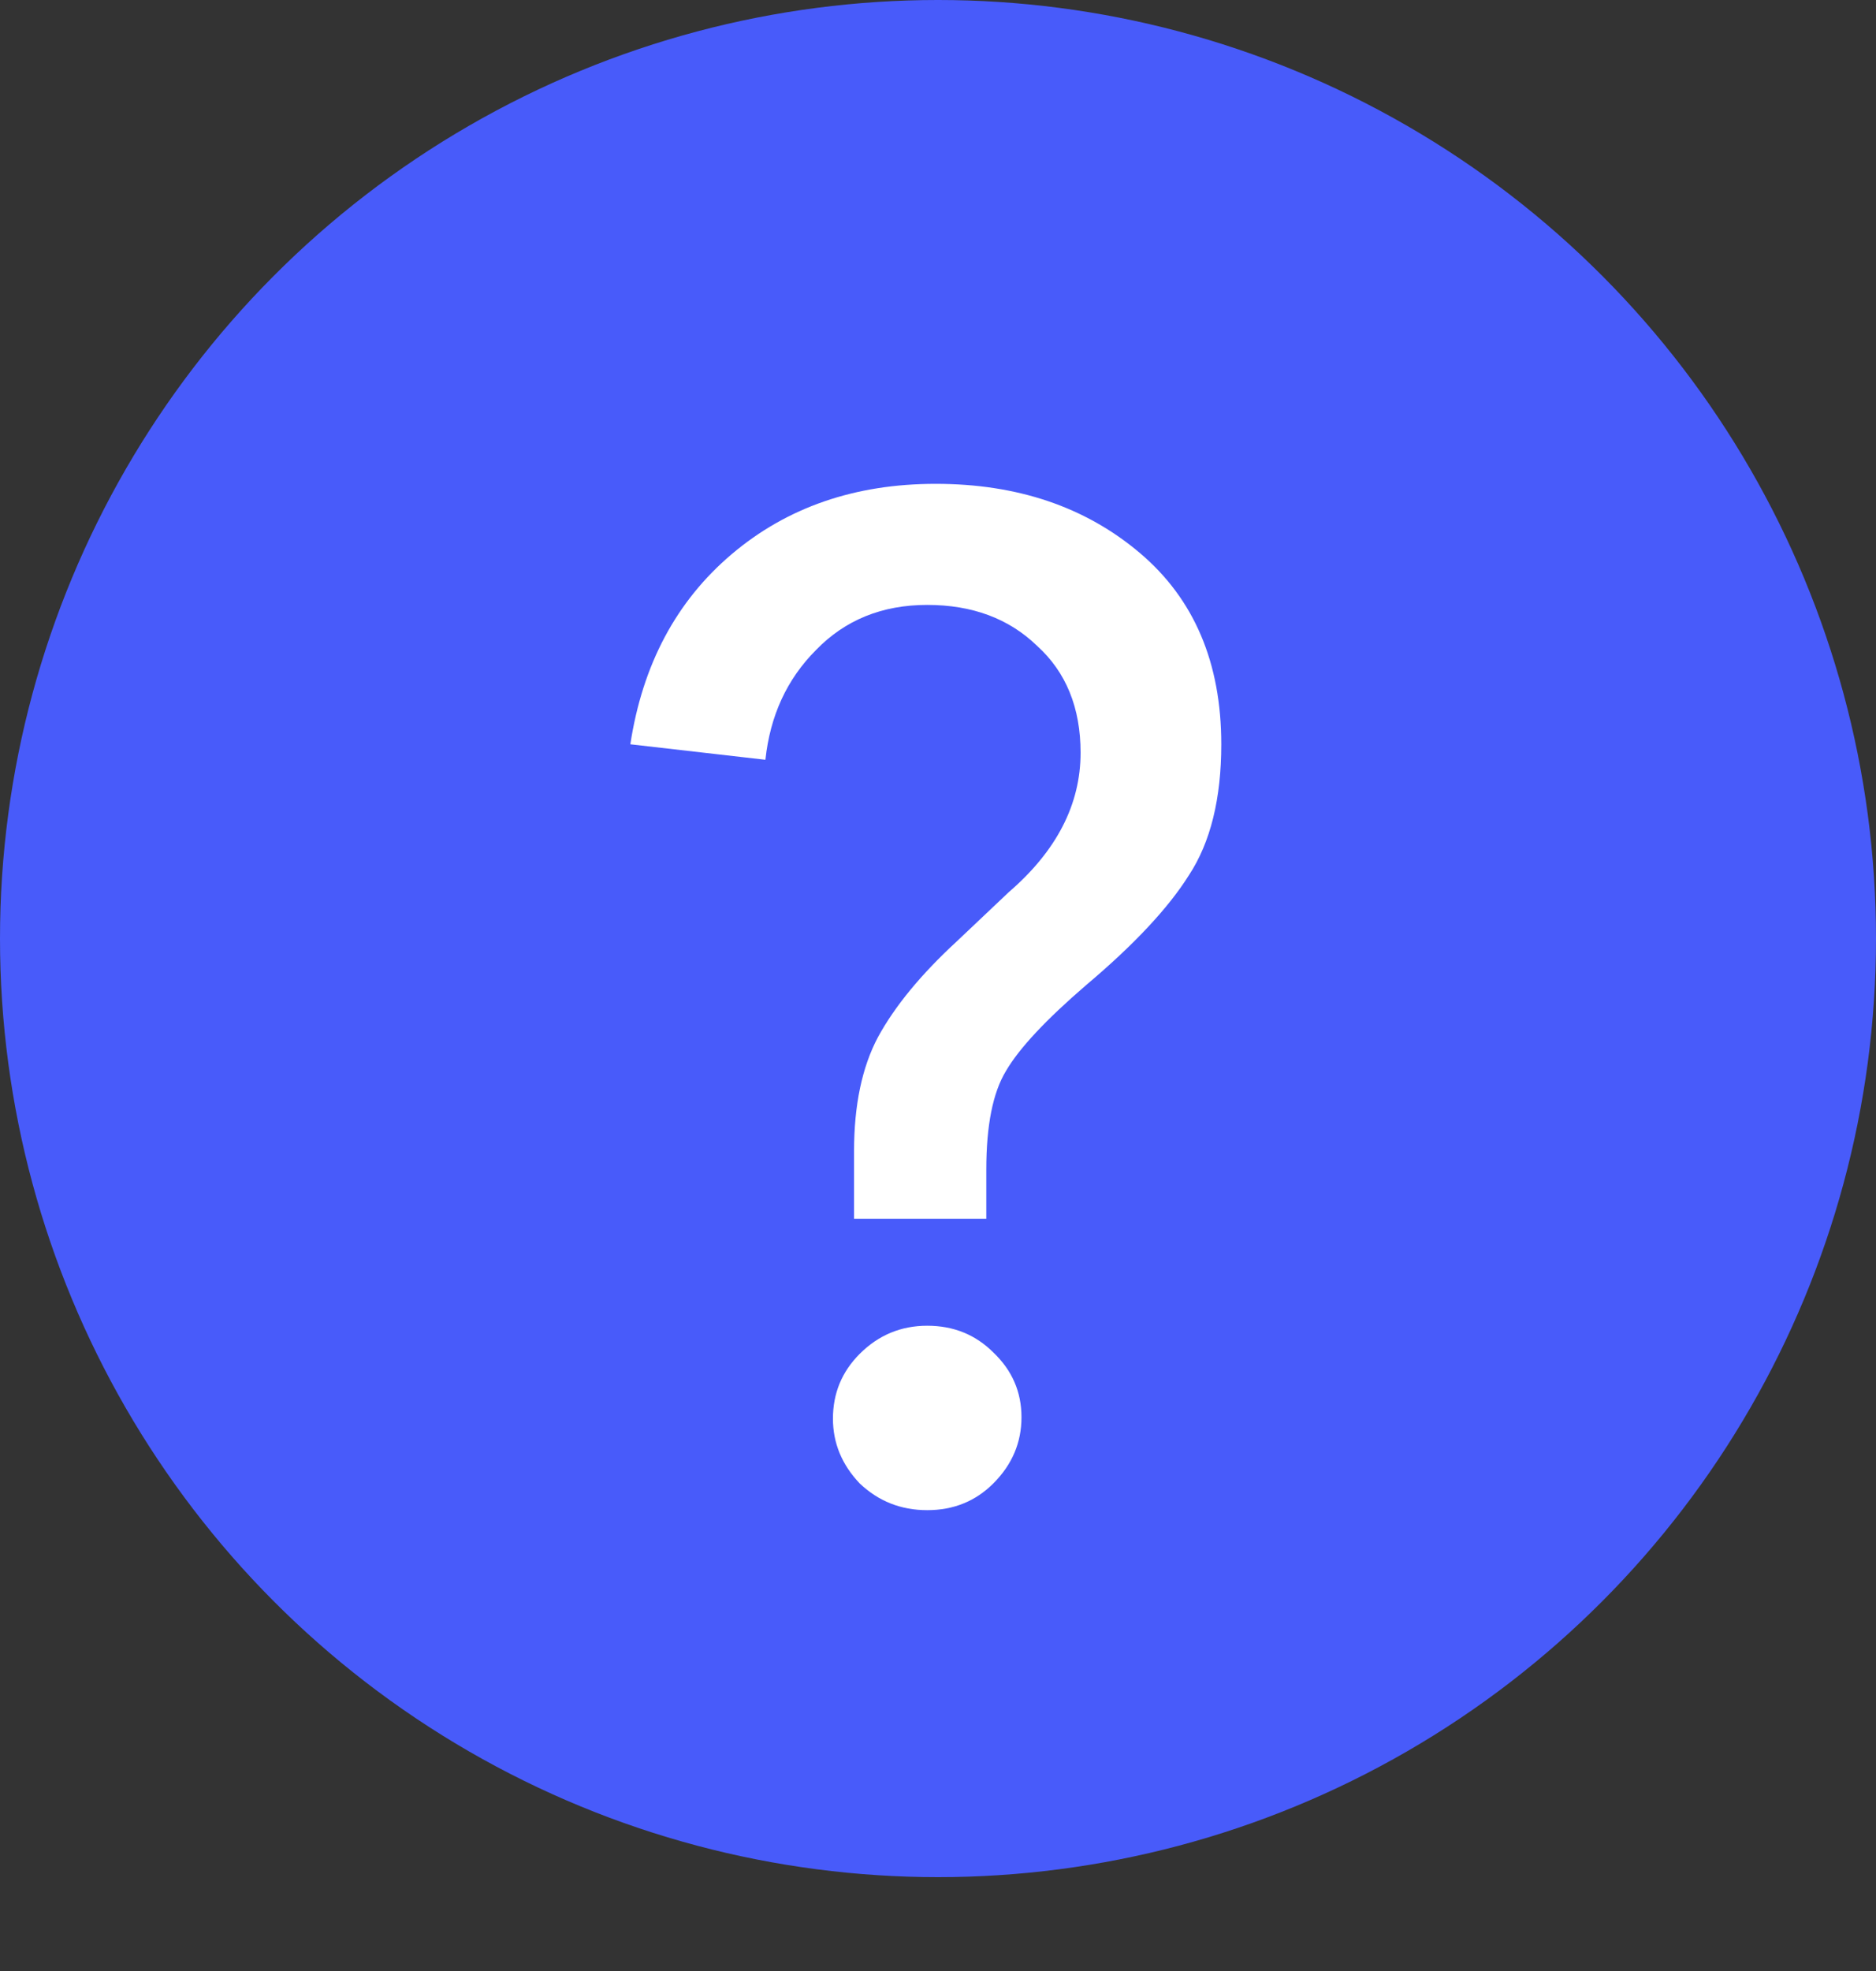 <svg width="20" height="21" viewBox="0 0 20 21" fill="none" xmlns="http://www.w3.org/2000/svg">
<rect x="0" y="0" width="20" height="21" fill="#333333" stroke="none"/>
<circle cx="10" cy="10" r="10" fill="#485BFA"/>
<path d="M10.515 12.46V12.985H9.105V12.265C9.105 11.775 9.19 11.37 9.36 11.05C9.54 10.72 9.82 10.38 10.2 10.03L10.755 9.505C11.265 9.065 11.52 8.57 11.52 8.02C11.52 7.54 11.365 7.16 11.055 6.88C10.755 6.59 10.365 6.445 9.885 6.445C9.405 6.445 9.01 6.605 8.7 6.925C8.39 7.235 8.21 7.625 8.16 8.095L6.72 7.93C6.85 7.08 7.21 6.405 7.8 5.905C8.39 5.405 9.115 5.155 9.975 5.155C10.845 5.155 11.57 5.4 12.15 5.89C12.73 6.38 13.02 7.06 13.02 7.93C13.02 8.51 12.905 8.975 12.675 9.325C12.455 9.675 12.09 10.065 11.58 10.495C11.15 10.865 10.865 11.17 10.725 11.41C10.585 11.64 10.515 11.99 10.515 12.46ZM10.59 14.41C10.79 14.6 10.89 14.83 10.89 15.1C10.89 15.37 10.79 15.605 10.59 15.805C10.4 15.995 10.165 16.09 9.885 16.09C9.605 16.09 9.365 15.995 9.165 15.805C8.975 15.605 8.88 15.375 8.88 15.115C8.88 14.845 8.975 14.615 9.165 14.425C9.365 14.225 9.605 14.125 9.885 14.125C10.165 14.125 10.4 14.22 10.59 14.41Z" fill="white"/>
</svg>
